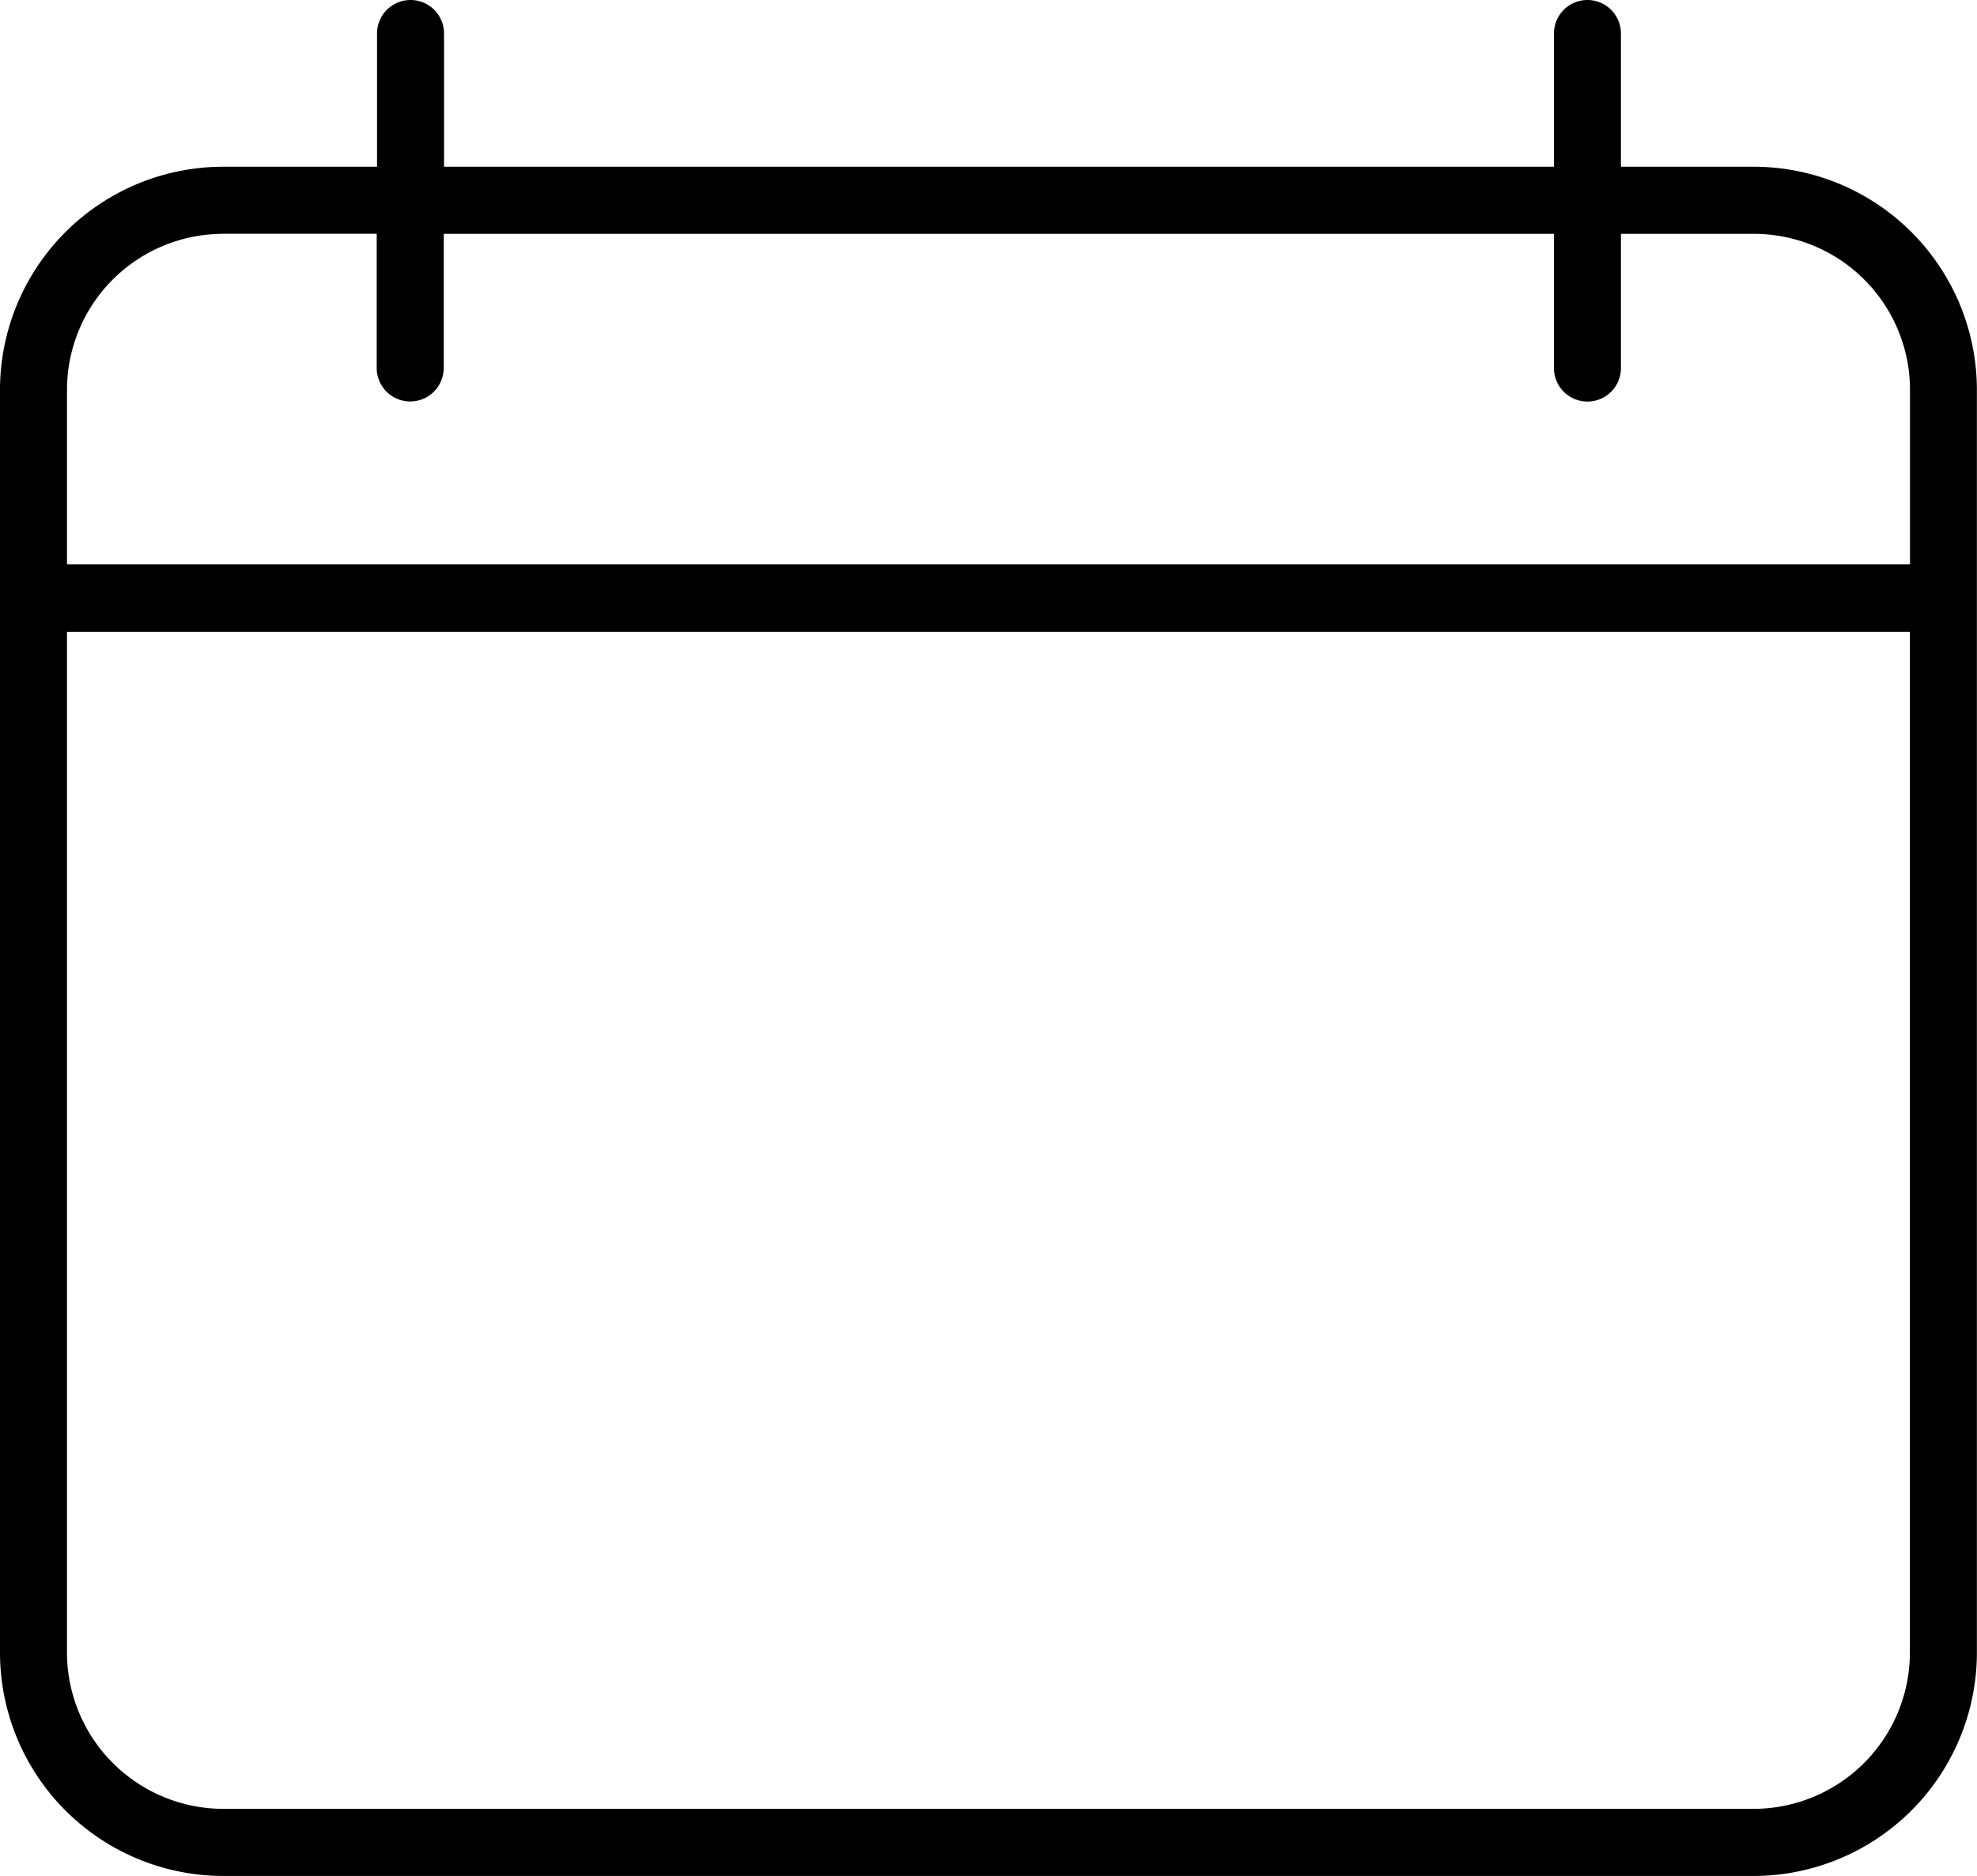 <svg xmlns="http://www.w3.org/2000/svg" width="18.001" height="17.079" viewBox="0 0 18.001 17.079">
  <path id="Path_383" data-name="Path 383" d="M35.971,33.7H34.759V32.487a.305.305,0,0,0-.61,0V33.7H24.043V32.487a.305.305,0,0,0-.61,0V33.7h-1.4A2.033,2.033,0,0,0,20,35.716V47.243a2.035,2.035,0,0,0,2.03,2.018H35.971A2.035,2.035,0,0,0,38,47.243V35.716A2.033,2.033,0,0,0,35.971,33.7Zm-13.941.61h1.4v1.222a.305.305,0,0,0,.61,0V34.311H34.149v1.222a.305.305,0,0,0,.61,0V34.311h1.212a1.422,1.422,0,0,1,1.42,1.4v1.608H20.61V35.716A1.422,1.422,0,0,1,22.03,34.311ZM35.971,48.65H22.03a1.425,1.425,0,0,1-1.42-1.408V37.934h16.78v9.309A1.425,1.425,0,0,1,35.971,48.65Z" transform="translate(-20 -32.182)"/>
</svg>
